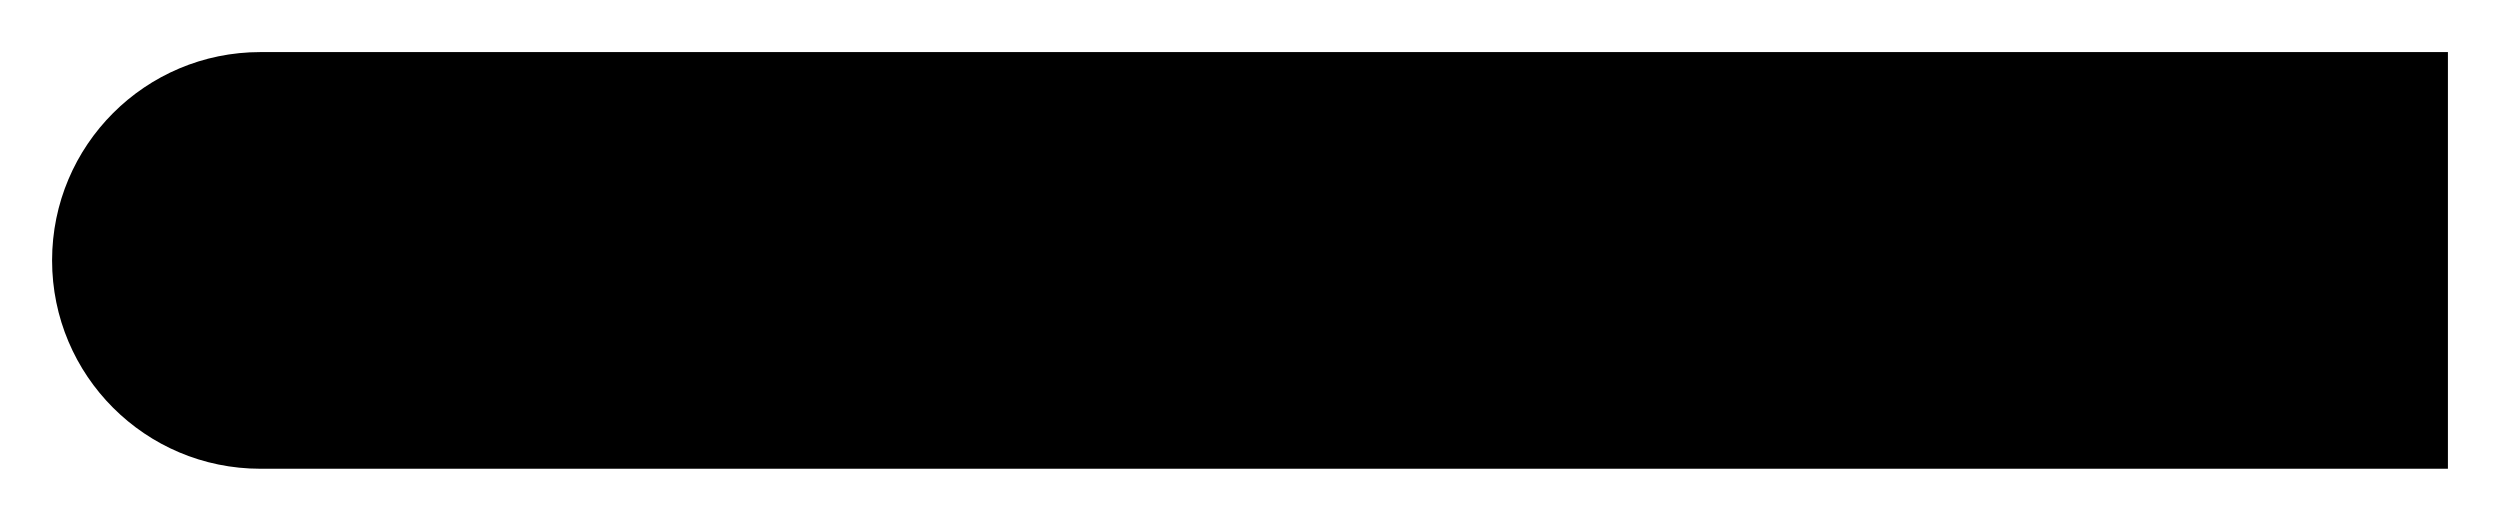 <svg width="24" height="5" viewBox="0 0 24 5" fill="none" xmlns="http://www.w3.org/2000/svg">
<path fill-rule="evenodd" clip-rule="evenodd" d="M0.5 2.5C0.5 1.395 1.395 0.5 2.5 0.5H23.5V4.5H2.5C1.395 4.5 0.5 3.605 0.5 2.5Z" fill="black"/>
</svg>
